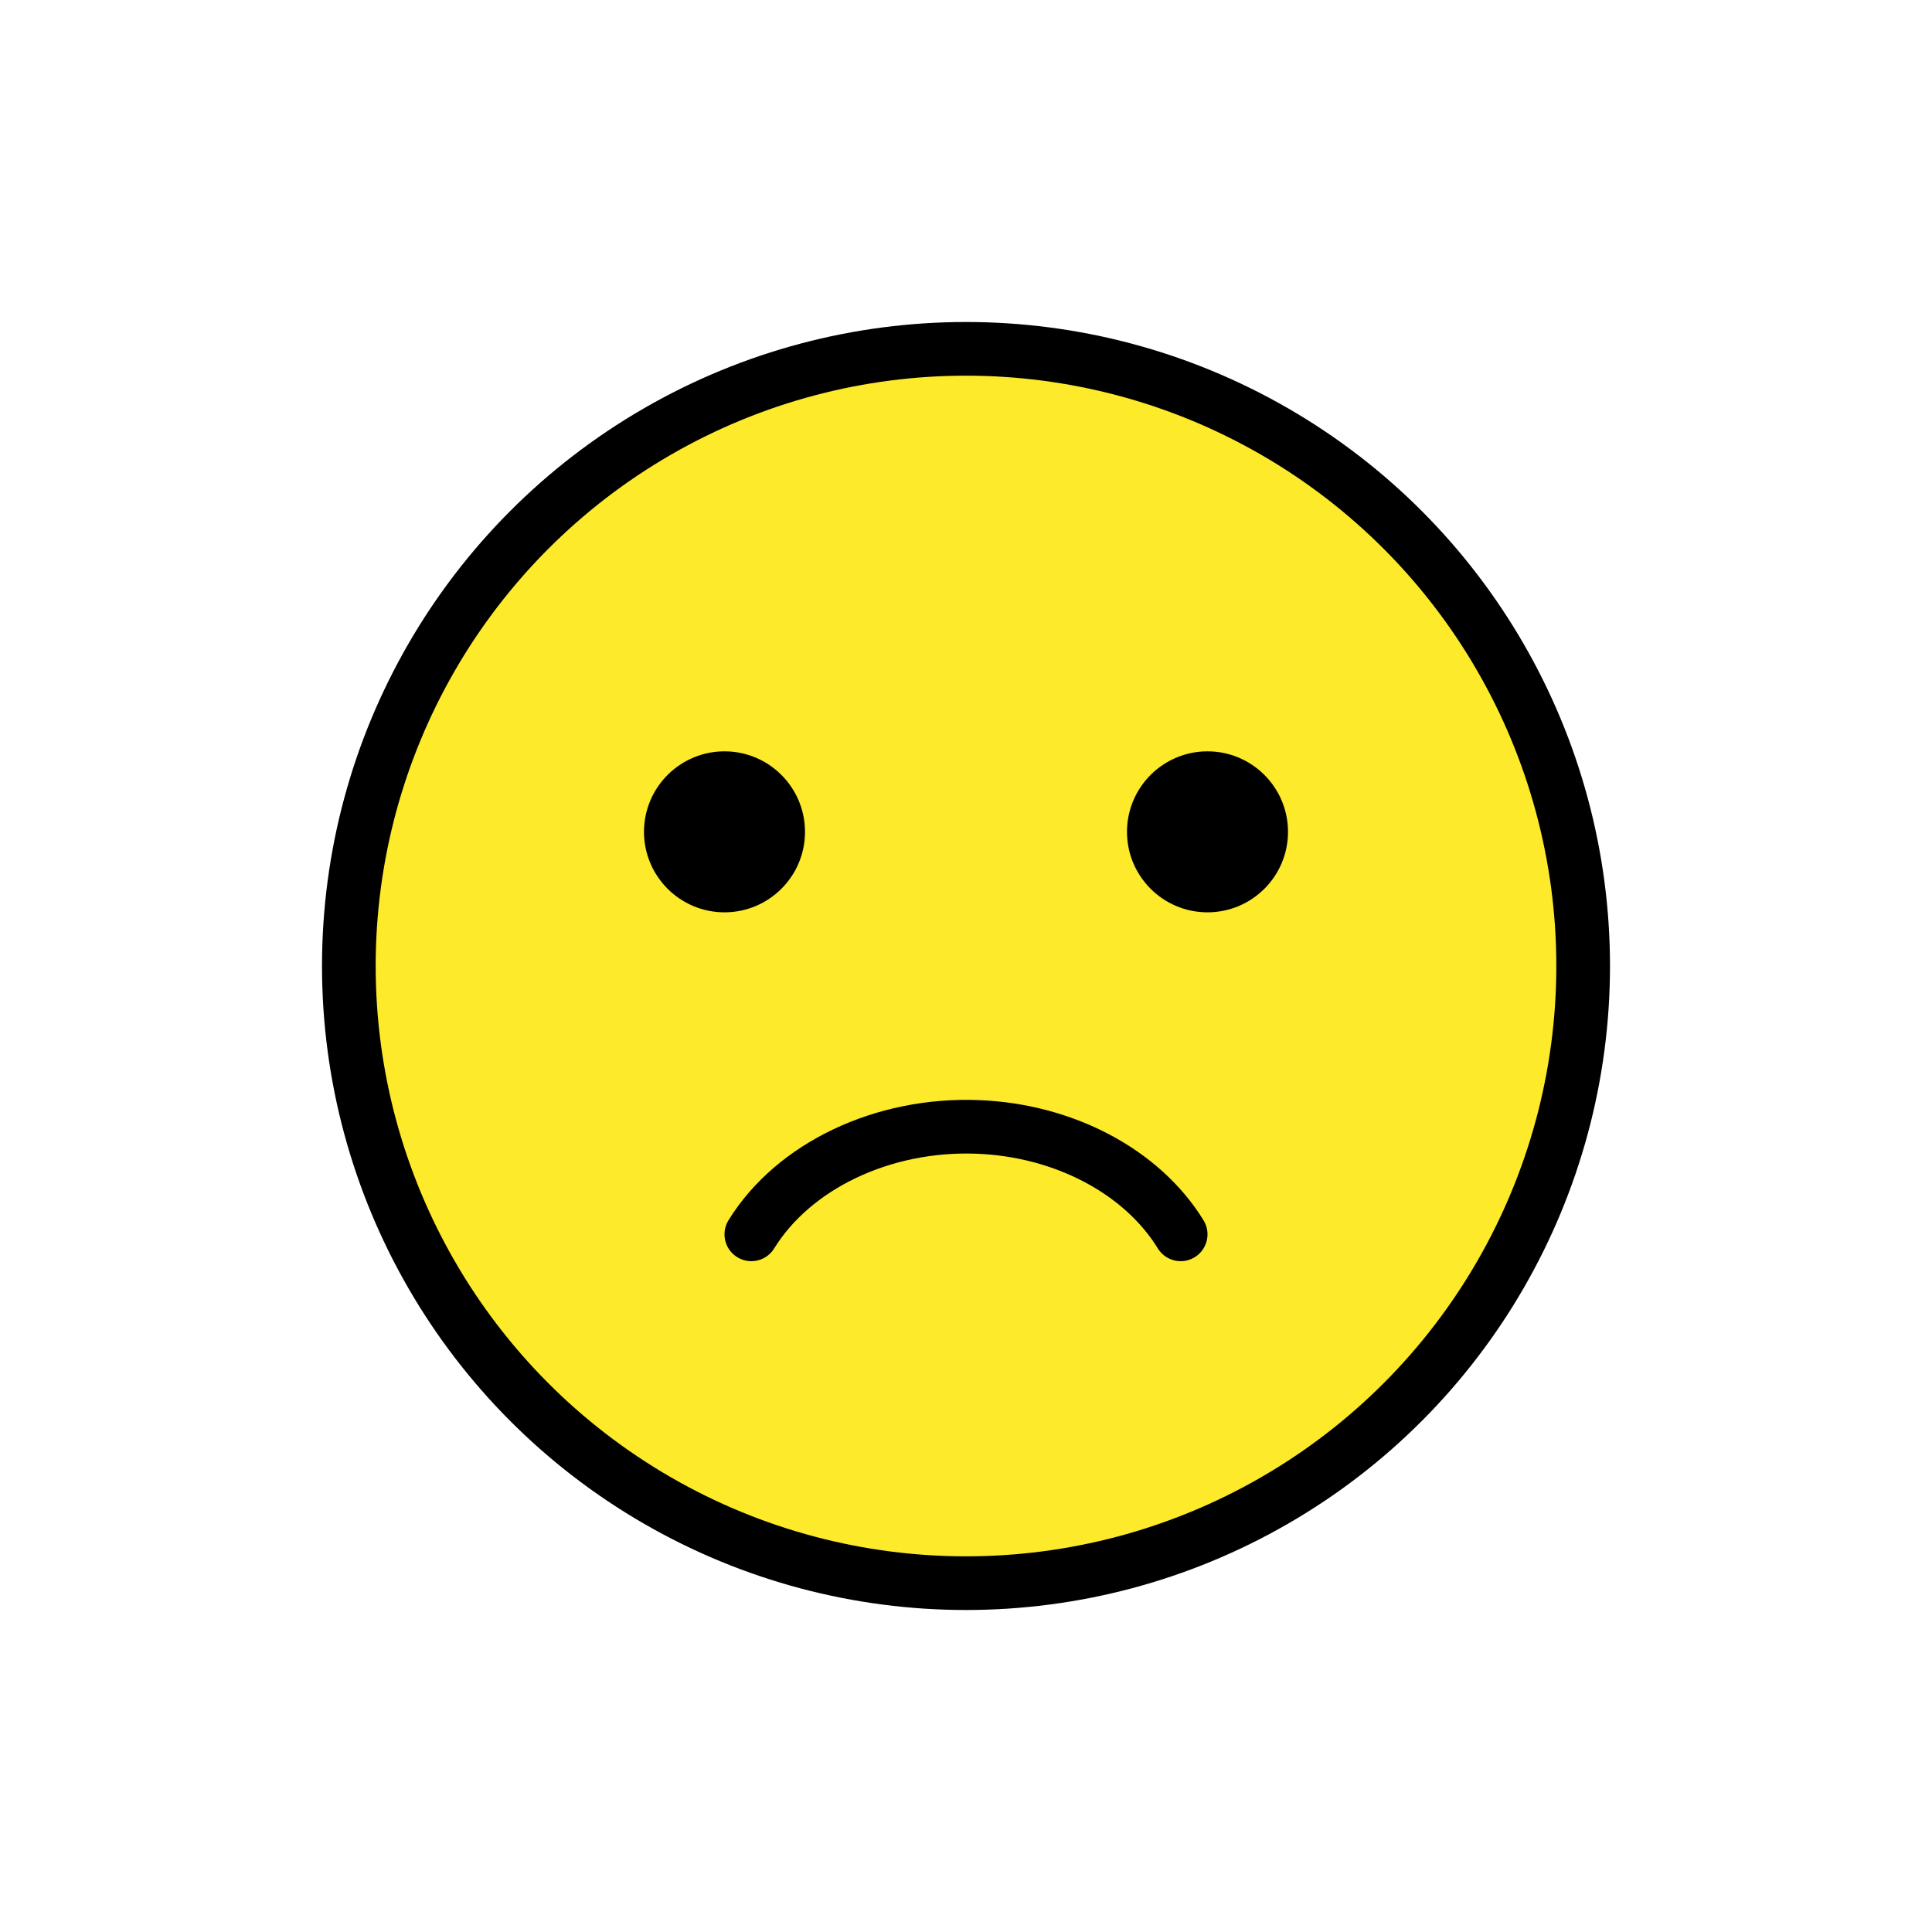 <svg viewBox="0 0 72 72" xmlns="http://www.w3.org/2000/svg">
    <g id="color">
        <path fill="#FCEA2B" d="M36,13c-12.682,0-23,10.318-23,23c0,12.682,10.318,23,23,23c12.682,0,23-10.318,23-23 C59,23.318,48.682,13,36,13z" />
    </g>
    <g id="hair" />
    <g id="skin" />
    <g id="skin-shadow" />
    <g id="line">
        <circle cx="36" cy="36" r="23" fill="none" stroke="#000000" stroke-miterlimit="10" stroke-width="2" />
        <path d="M30,31c0,1.657-1.345,3-3,3c-1.655,0-3-1.343-3-3c0-1.655,1.345-3,3-3C28.655,28,30,29.345,30,31" />
        <path d="M48,31c0,1.657-1.345,3-3,3s-3-1.343-3-3c0-1.655,1.345-3,3-3S48,29.345,48,31" />
        <path fill="none" stroke="#000000" stroke-linecap="round" stroke-linejoin="round" stroke-miterlimit="10" stroke-width="2" d="M28,46c1.581-2.558,4.904-4.135,8.421-4.004C39.65,42.117,42.562,43.66,44,46" />
    </g>
</svg>